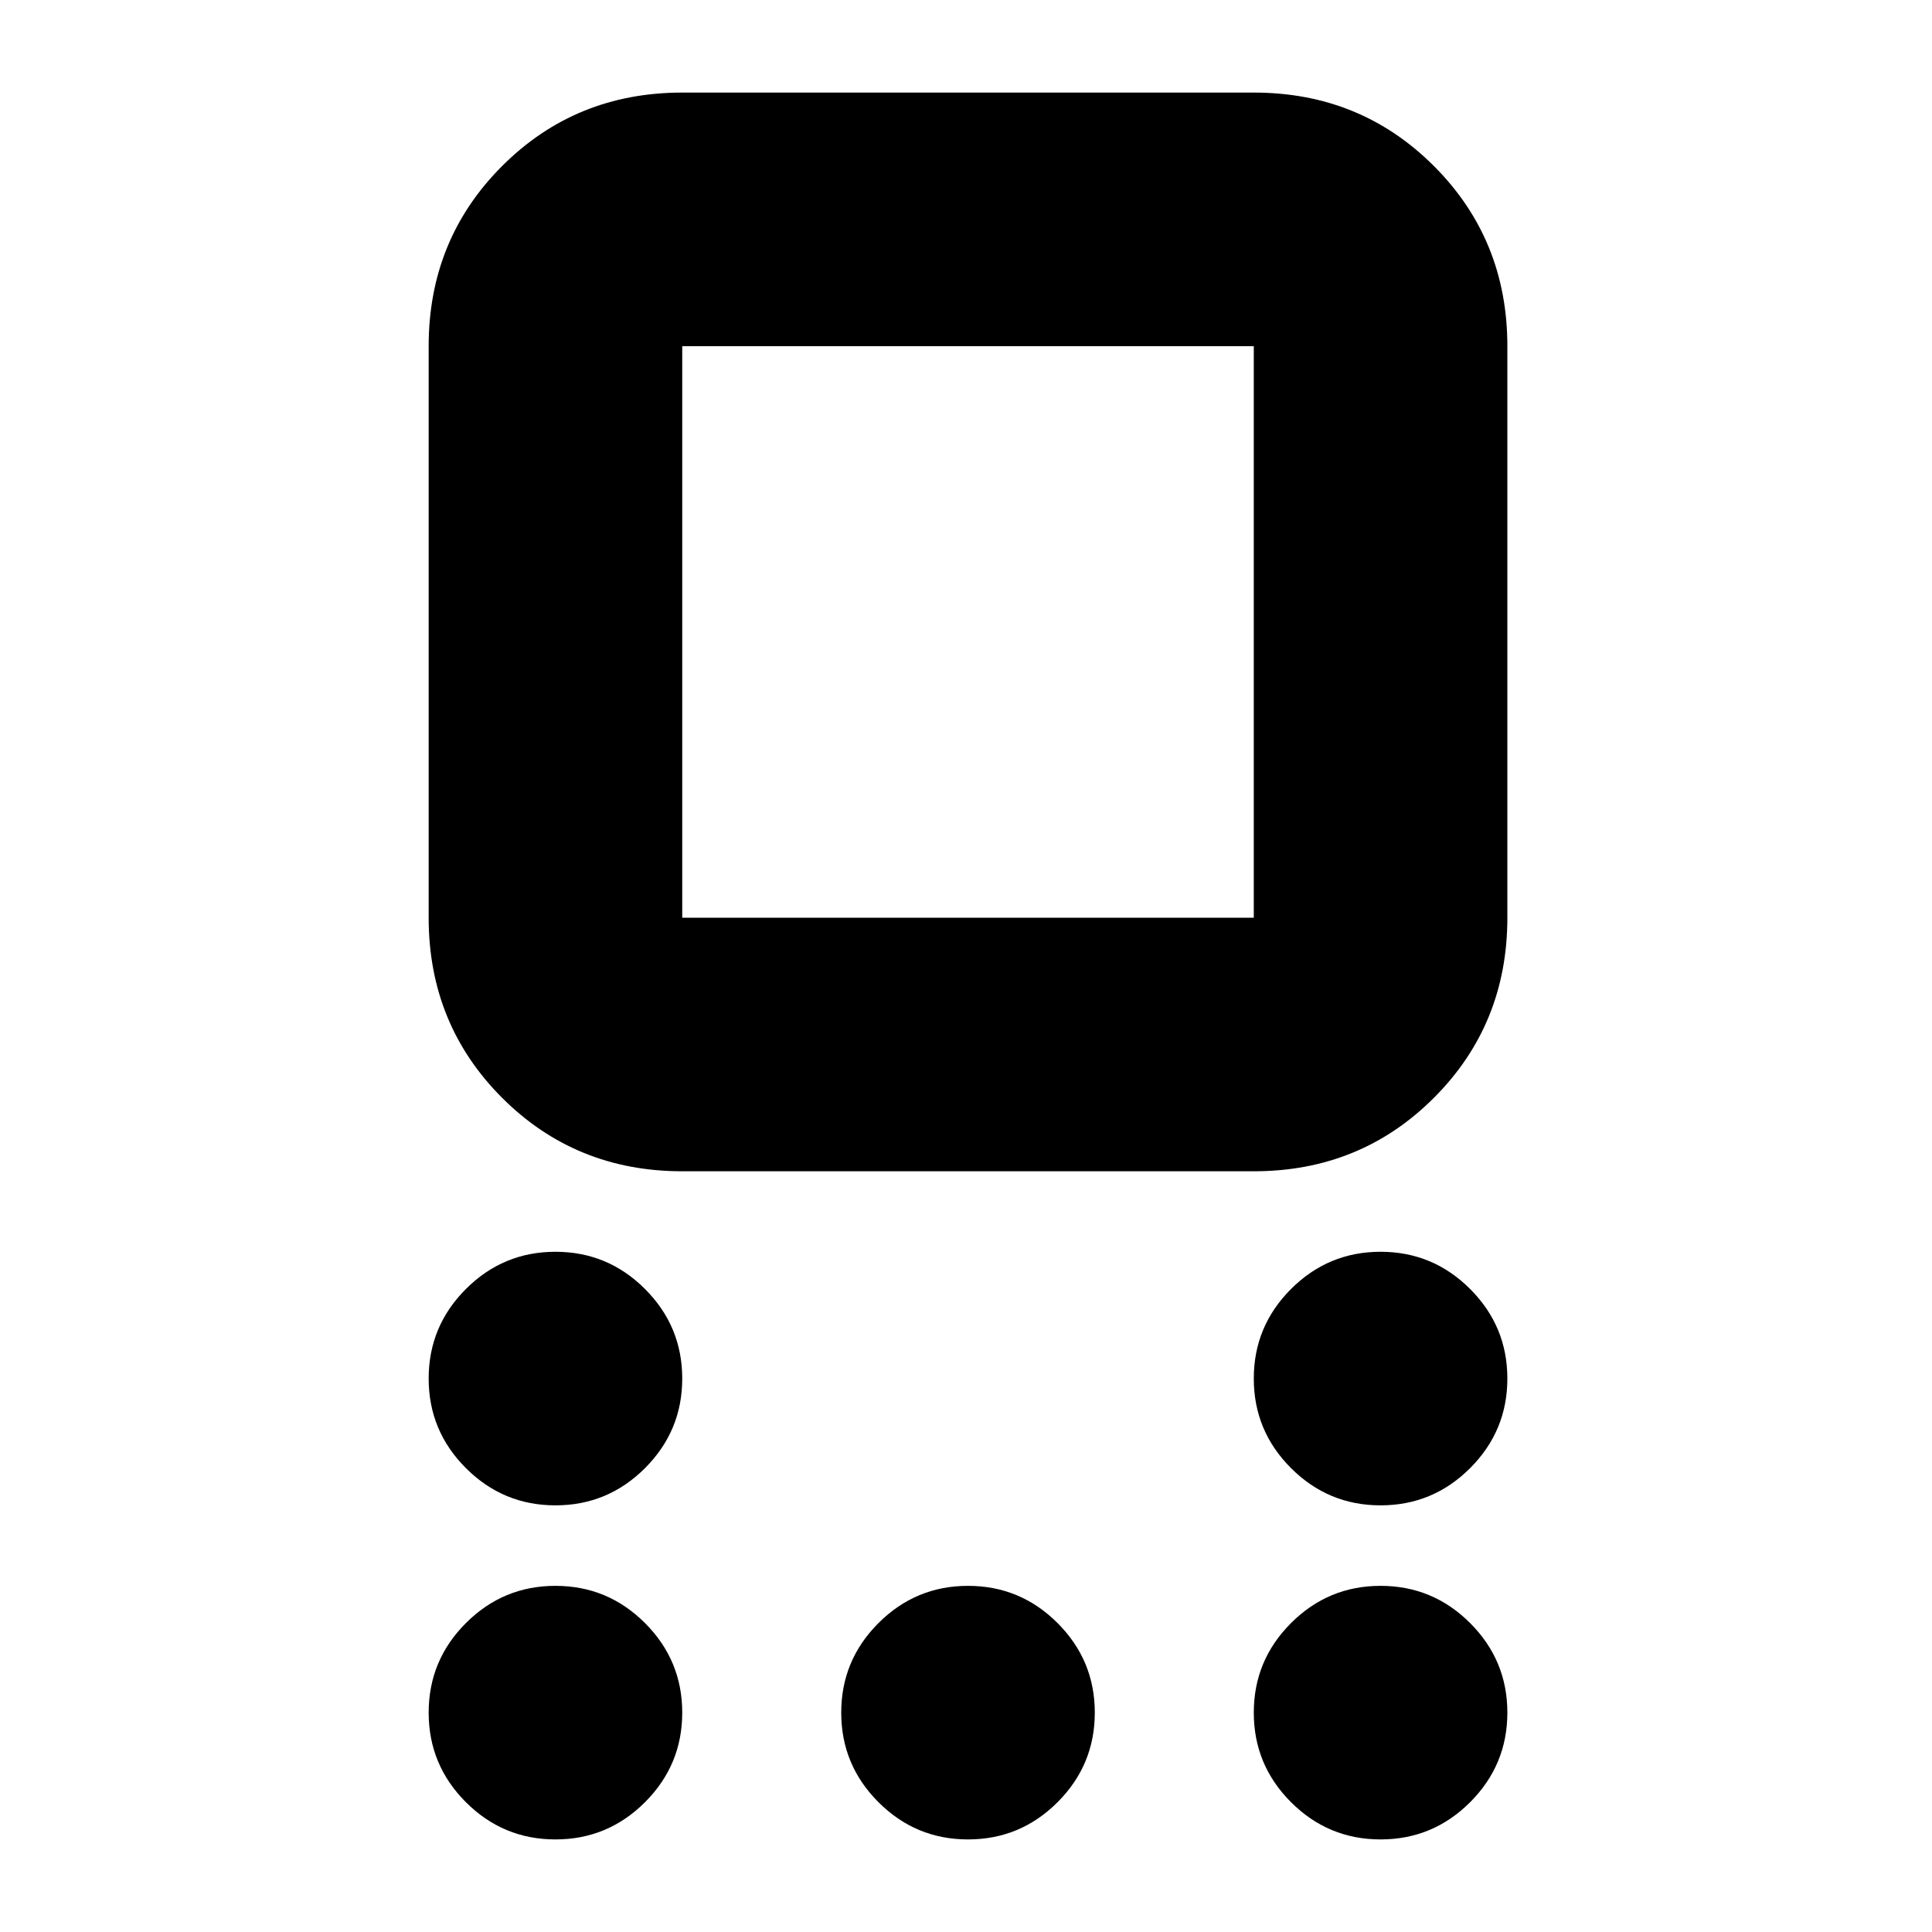 <svg xmlns="http://www.w3.org/2000/svg" height="24" viewBox="0 -960 960 960" width="24"><path d="M339-378q-53 0-89.5-36.5T213-504v-284q0-53 36.5-89.5T339-914h284q53 0 89.5 36.5T749-788v284q0 53-36.5 89.5T623-378H339Zm0-126h284v-284H339v284Zm-63 292q-26 0-44.5-18.5T213-275q0-26 18.5-44.5T276-338q26 0 44.5 18.5T339-275q0 26-18.5 44.5T276-212Zm0 166q-26 0-44.5-18.5T213-109q0-26 18.5-44.5T276-172q26 0 44.5 18.5T339-109q0 26-18.5 44.5T276-46Zm205 0q-26 0-44.5-18.5T418-109q0-26 18.5-44.5T481-172q26 0 44.5 18.5T544-109q0 26-18.5 44.5T481-46Zm205 0q-26 0-44.5-18.5T623-109q0-26 18.5-44.5T686-172q26 0 44.5 18.5T749-109q0 26-18.5 44.5T686-46Zm0-166q-26 0-44.5-18.5T623-275q0-26 18.5-44.5T686-338q26 0 44.5 18.5T749-275q0 26-18.5 44.5T686-212ZM481-646Z"/></svg>